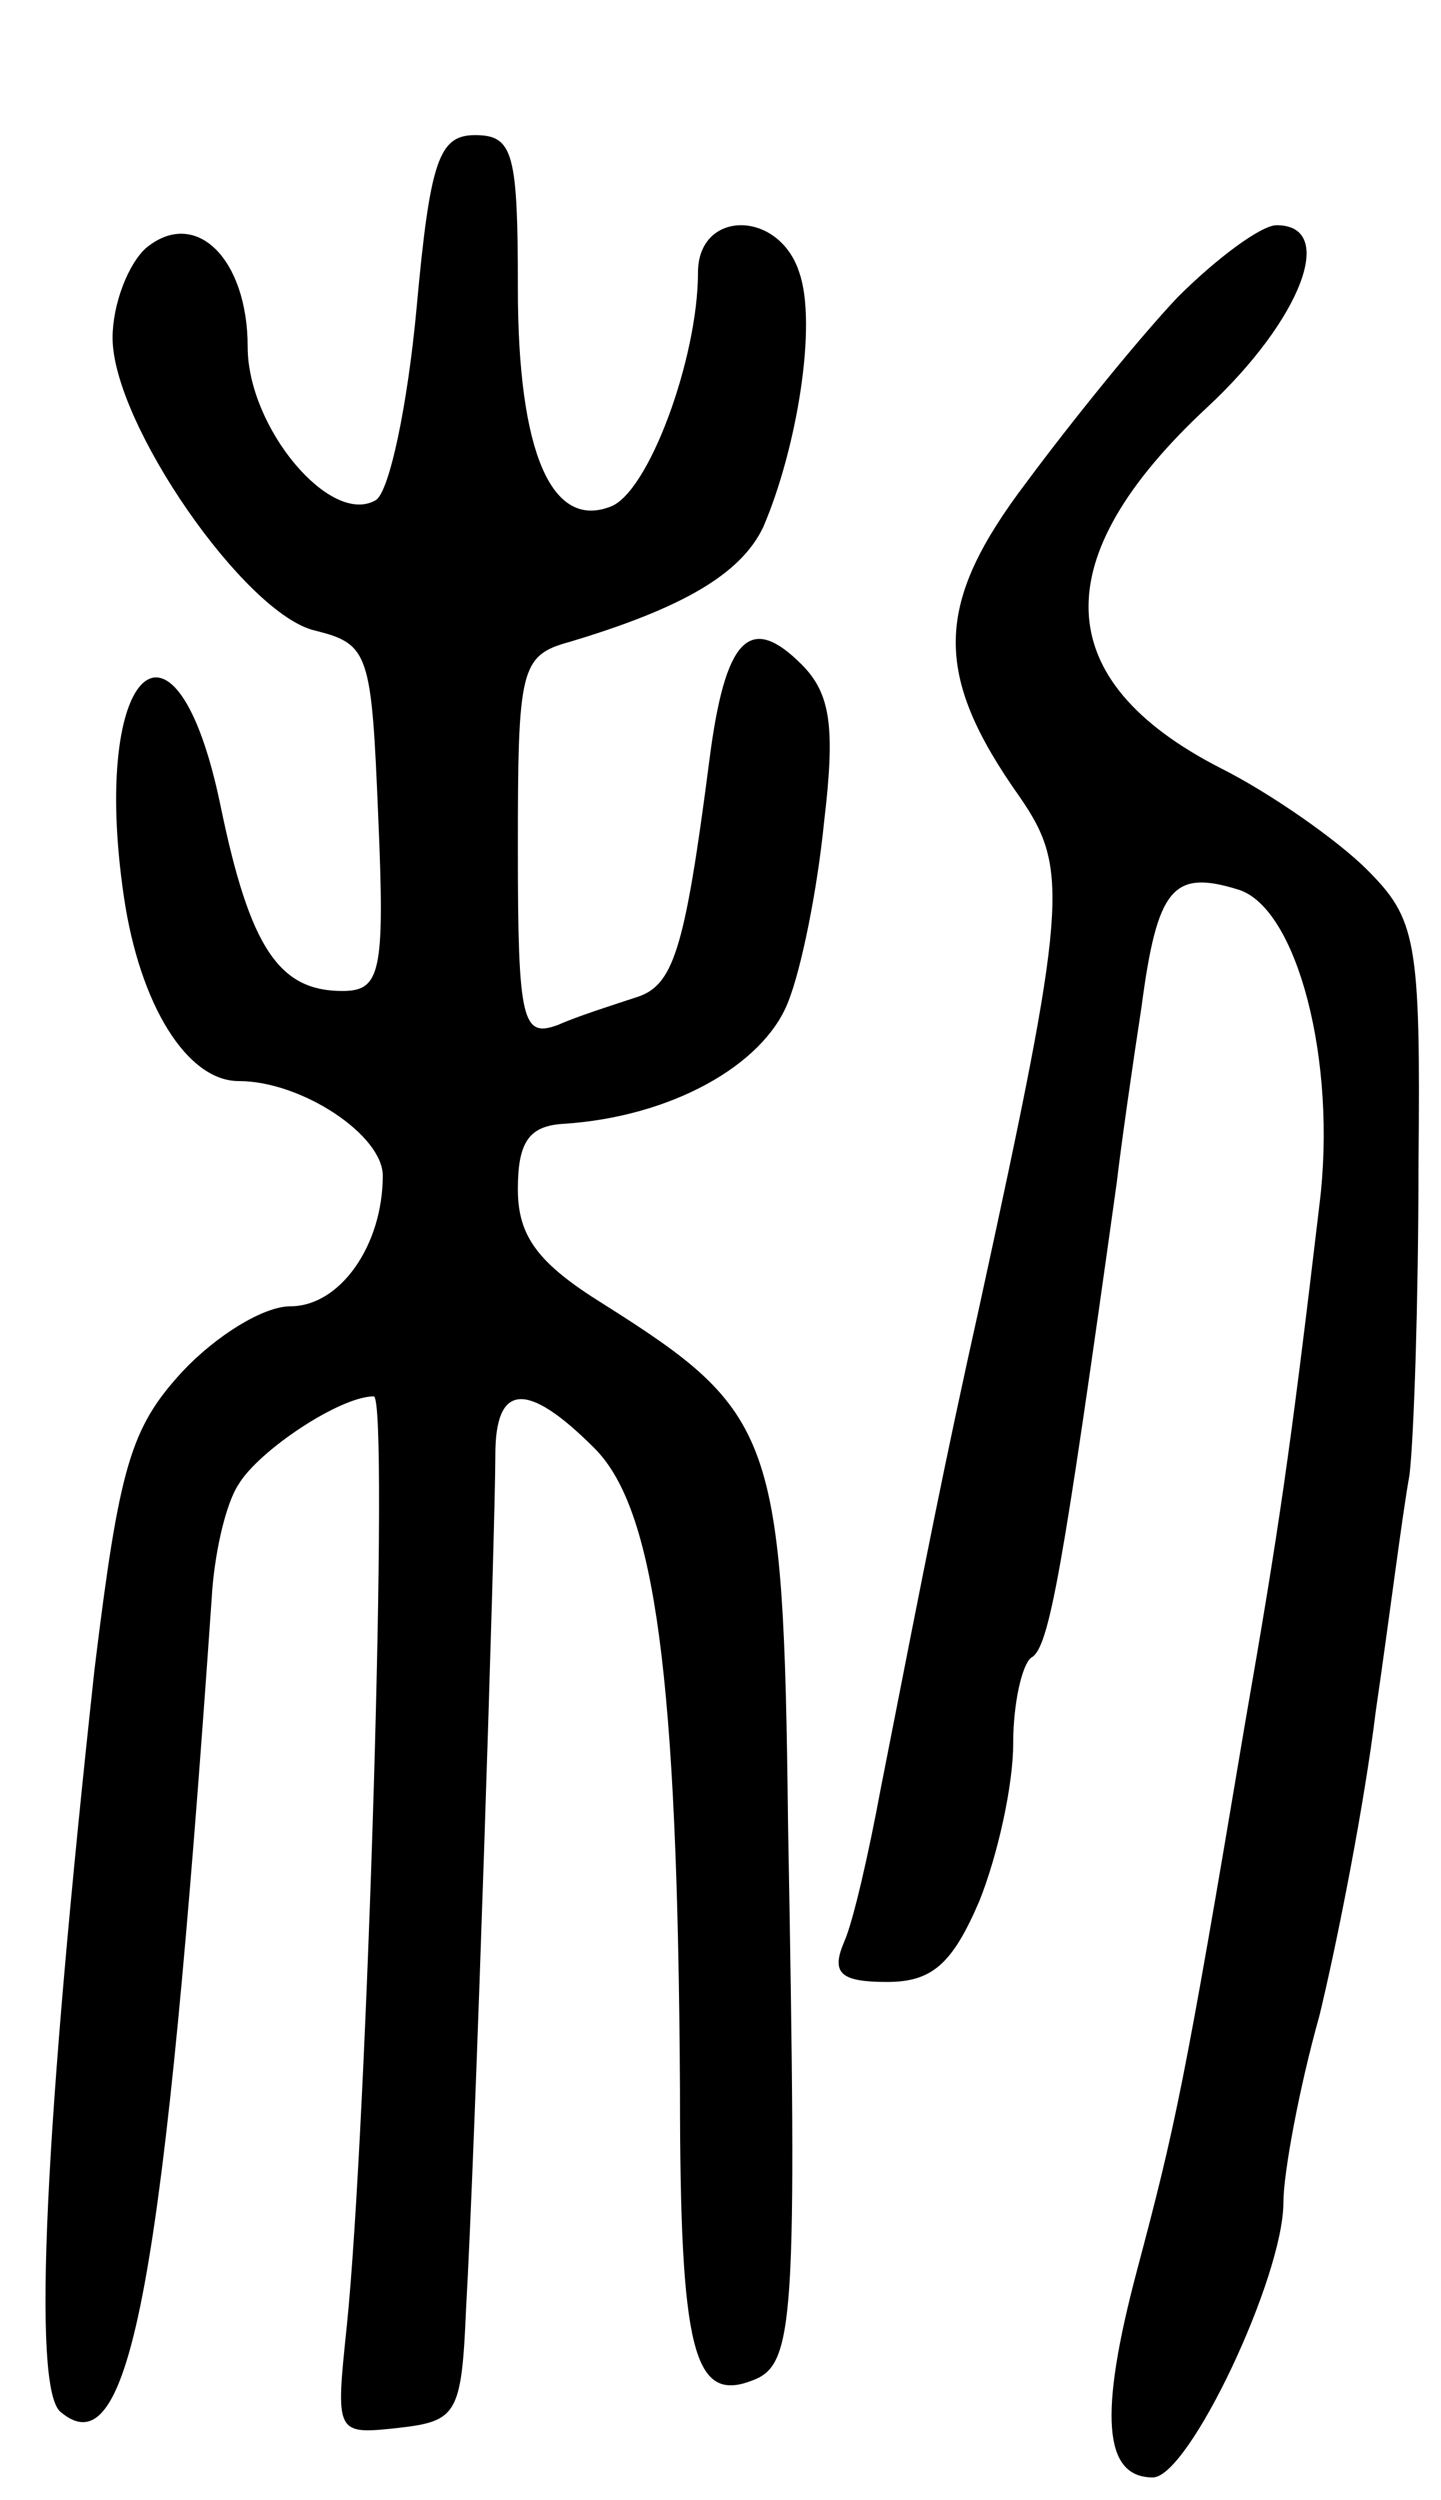 <svg version="1.0" xmlns="http://www.w3.org/2000/svg"
 width="64pt" height="111pt" viewBox="0 0 64 111"
 preserveAspectRatio="xMidYMid meet">
<g transform="translate(0,111) scale(0.1,-0.1)"
fill="#000000" stroke="none">
<path d="M185 973 c-4 -43 -12 -81 -18 -85 -20 -12 -57 32 -57 68 0 39 -23 62
-45 44 -8 -7 -15 -25 -15 -40 0 -38 59 -123 90 -130 24 -6 25 -10 28 -83 3
-69 1 -77 -16 -77 -28 0 -41 19 -54 82 -20 97 -58 62 -43 -40 7 -48 28 -82 51
-82 28 0 64 -24 64 -42 0 -31 -19 -58 -41 -58 -12 0 -33 -13 -48 -29 -23 -25
-28 -42 -39 -132 -22 -202 -28 -320 -15 -330 31 -26 46 58 67 361 1 19 6 42
12 51 9 15 45 39 60 39 7 0 -3 -326 -12 -413 -5 -48 -5 -48 23 -45 26 3 28 6
30 53 4 69 13 347 13 379 0 32 14 33 44 3 27 -27 37 -101 38 -285 0 -116 6
-139 32 -129 19 7 20 25 16 247 -2 173 -6 183 -82 231 -29 18 -38 30 -38 51 0
21 5 28 20 29 48 3 89 26 100 54 6 15 13 50 16 80 5 42 3 57 -10 70 -23 23
-34 12 -41 -43 -11 -85 -16 -100 -33 -105 -9 -3 -25 -8 -34 -12 -16 -6 -18 1
-18 78 0 80 1 86 23 92 50 15 76 30 86 51 15 35 24 90 16 113 -9 28 -45 28
-45 0 0 -38 -22 -98 -39 -104 -26 -10 -41 24 -41 97 0 60 -2 68 -19 68 -16 0
-20 -11 -26 -77z"/>
<path d="M523 978 c-17 -18 -47 -55 -67 -82 -41 -54 -42 -85 -3 -140 22 -32
21 -47 -18 -226 -16 -72 -23 -108 -44 -215 -5 -27 -12 -58 -16 -67 -6 -14 -2
-18 19 -18 20 0 29 8 41 36 8 20 15 51 15 70 0 18 4 35 8 38 8 4 14 39 38 211
2 17 7 52 11 78 7 53 14 61 43 52 26 -8 44 -76 36 -140 -13 -110 -18 -144 -33
-230 -27 -161 -31 -179 -48 -243 -17 -64 -15 -92 7 -92 16 0 58 89 58 122 0
13 7 51 16 83 8 33 20 94 25 135 6 41 12 89 15 105 2 17 4 78 4 138 1 100 -1
109 -23 131 -13 13 -43 34 -65 45 -76 39 -78 93 -6 160 42 39 58 81 31 81 -7
0 -27 -15 -44 -32z"/>
</g>
</svg>
